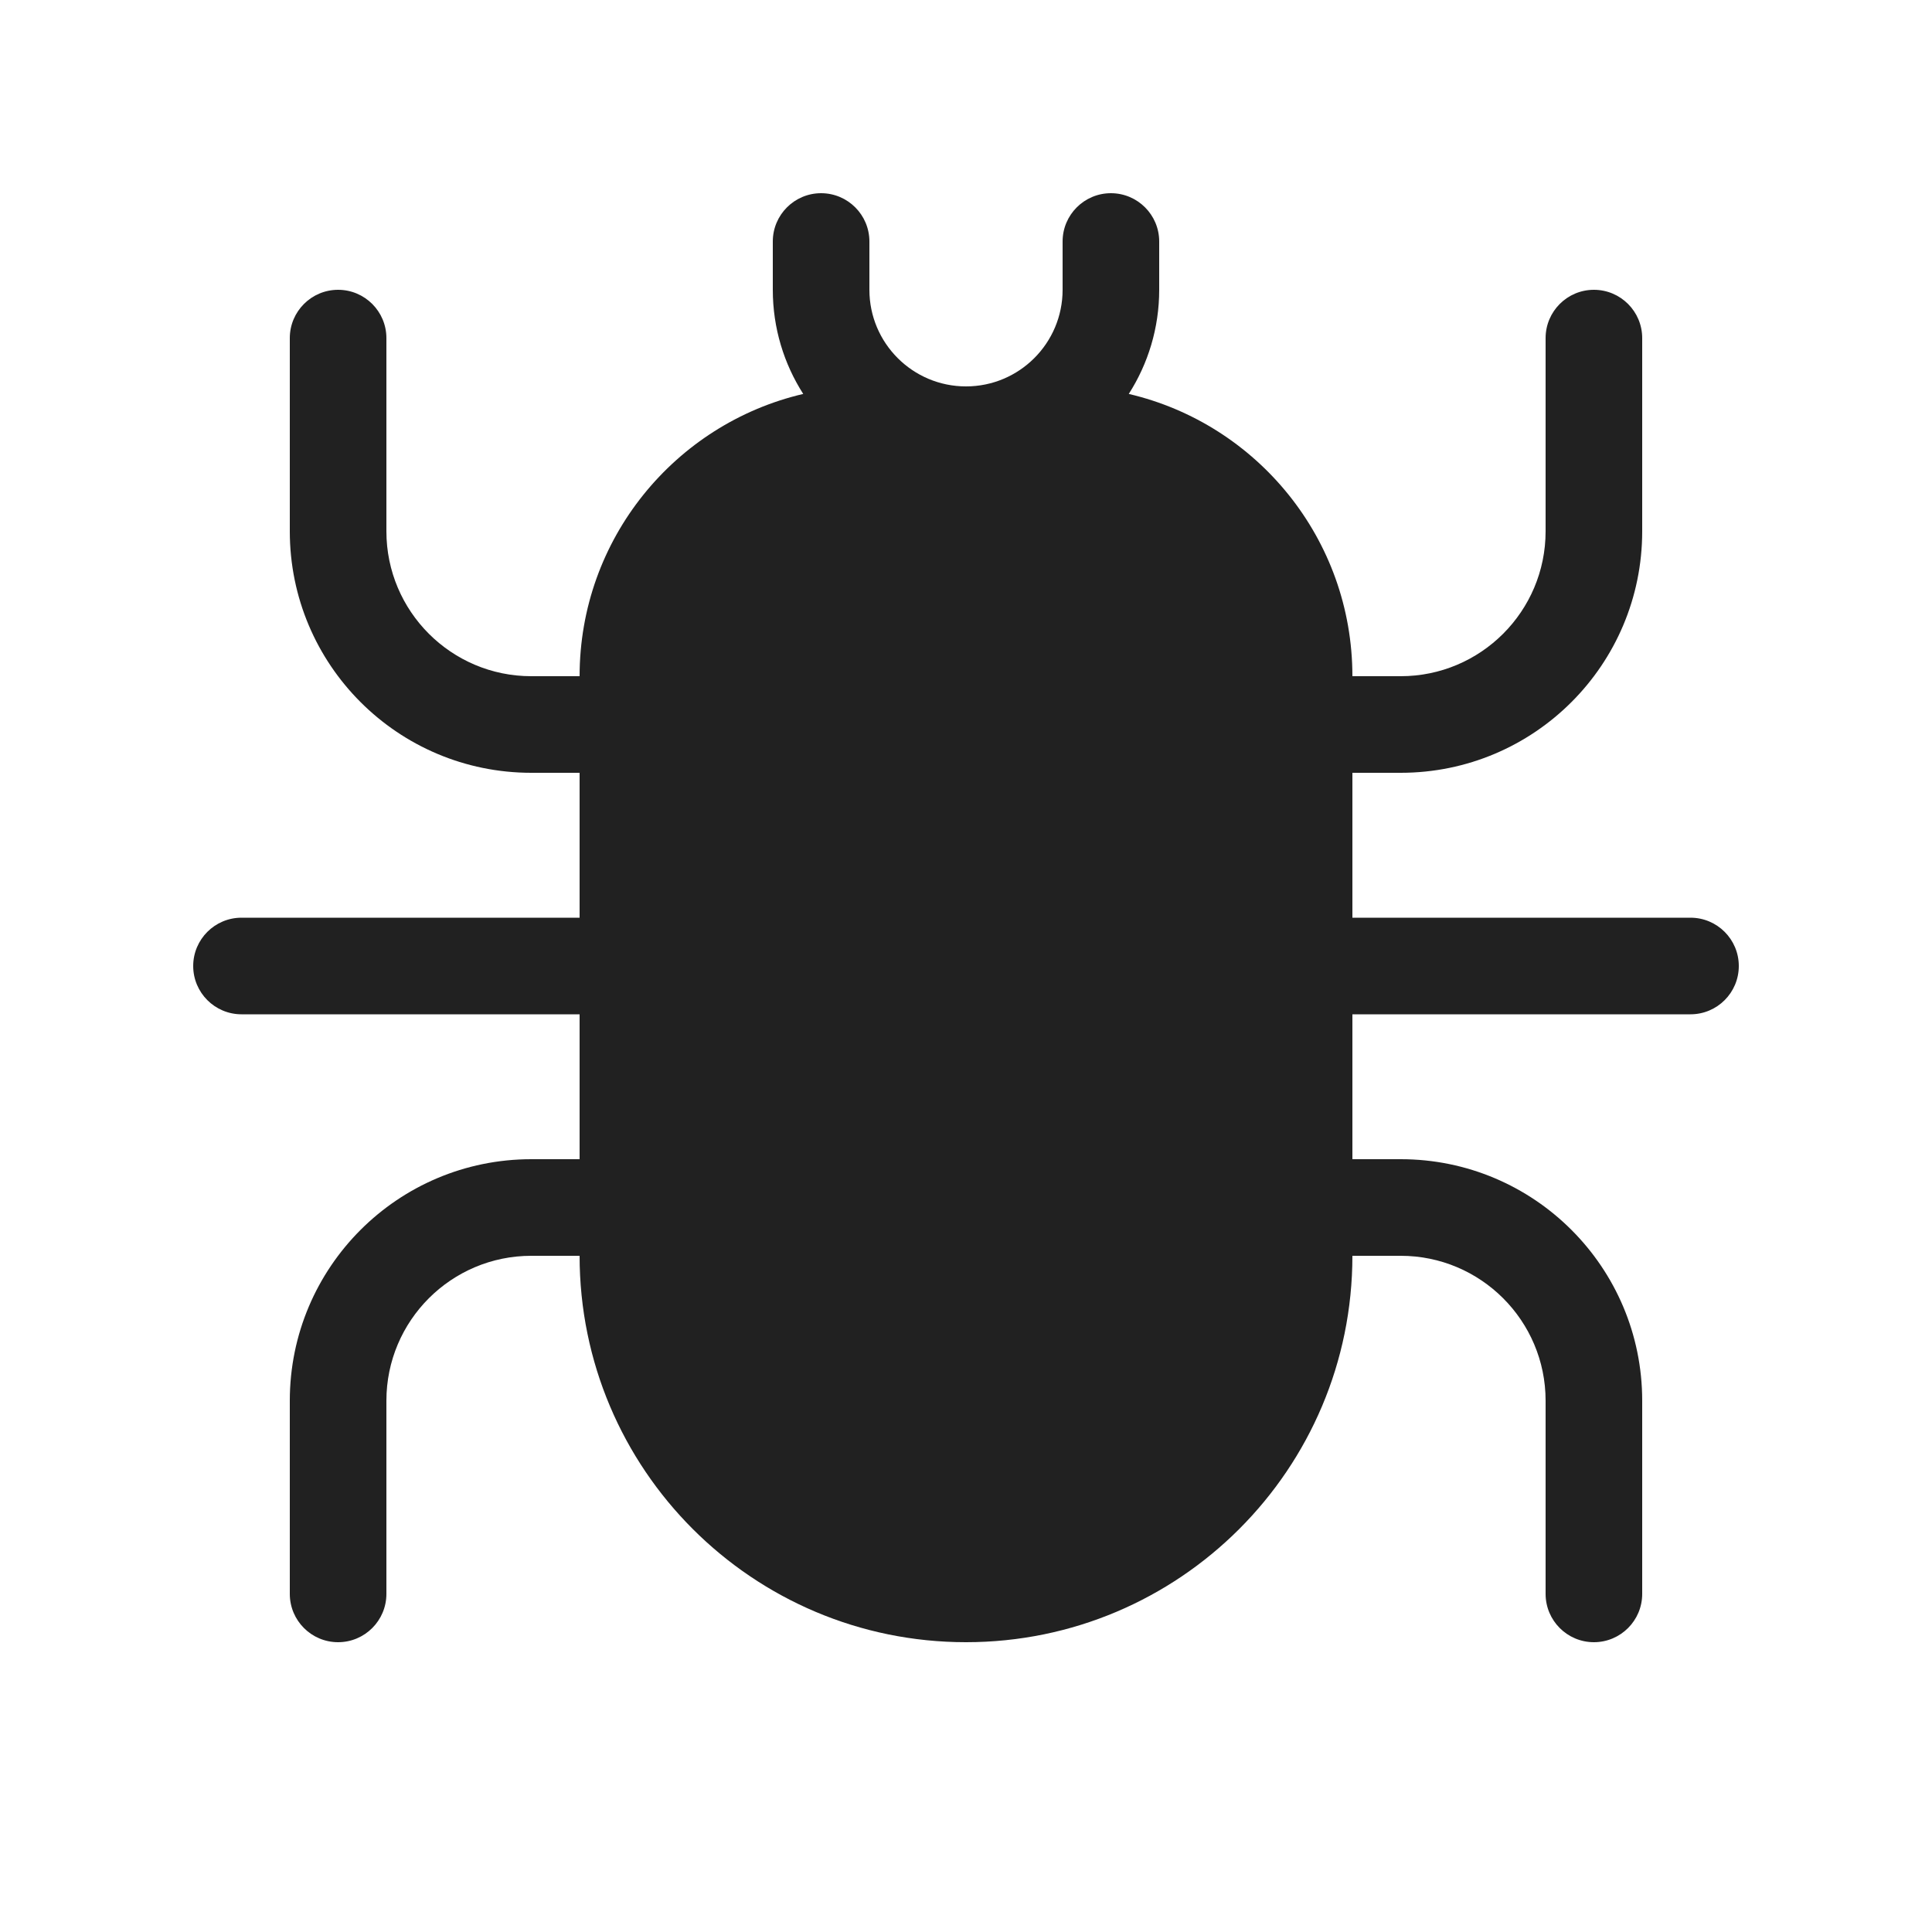 <svg viewBox="0 0 20 20" fill="none" xmlns="http://www.w3.org/2000/svg" height="1em" width="1em">
  <path d="M9 2.5C9 2.224 8.776 2 8.5 2C8.224 2 8 2.224 8 2.5V3C8 3.397 8.116 3.767 8.315 4.078C6.988 4.388 6 5.579 6 7H5.5C4.672 7 4 6.328 4 5.5V3.5C4 3.224 3.776 3 3.5 3C3.224 3 3 3.224 3 3.5V5.5C3 6.881 4.119 8 5.5 8H6V9.5H2.5C2.224 9.5 2 9.724 2 10C2 10.276 2.224 10.5 2.5 10.5H6V12H5.5C4.119 12 3 13.119 3 14.5V16.5C3 16.776 3.224 17 3.5 17C3.776 17 4 16.776 4 16.5V14.5C4 13.672 4.672 13 5.5 13H6C6 15.209 7.791 17 10 17C12.209 17 14 15.209 14 13H14.5C15.328 13 16 13.672 16 14.5V16.5C16 16.776 16.224 17 16.5 17C16.776 17 17 16.776 17 16.5V14.5C17 13.119 15.881 12 14.5 12H14V10.5H17.5C17.776 10.5 18 10.276 18 10C18 9.724 17.776 9.5 17.5 9.5H14V8H14.5C15.881 8 17 6.881 17 5.5V3.5C17 3.224 16.776 3 16.5 3C16.224 3 16 3.224 16 3.5V5.5C16 6.328 15.328 7 14.5 7H14C14 5.579 13.012 4.388 11.685 4.078C11.884 3.767 12 3.397 12 3V2.5C12 2.224 11.776 2 11.5 2C11.224 2 11 2.224 11 2.5V3C11 3.552 10.552 4 10 4C9.448 4 9 3.552 9 3V2.5Z" fill="#212121"/>
</svg>
